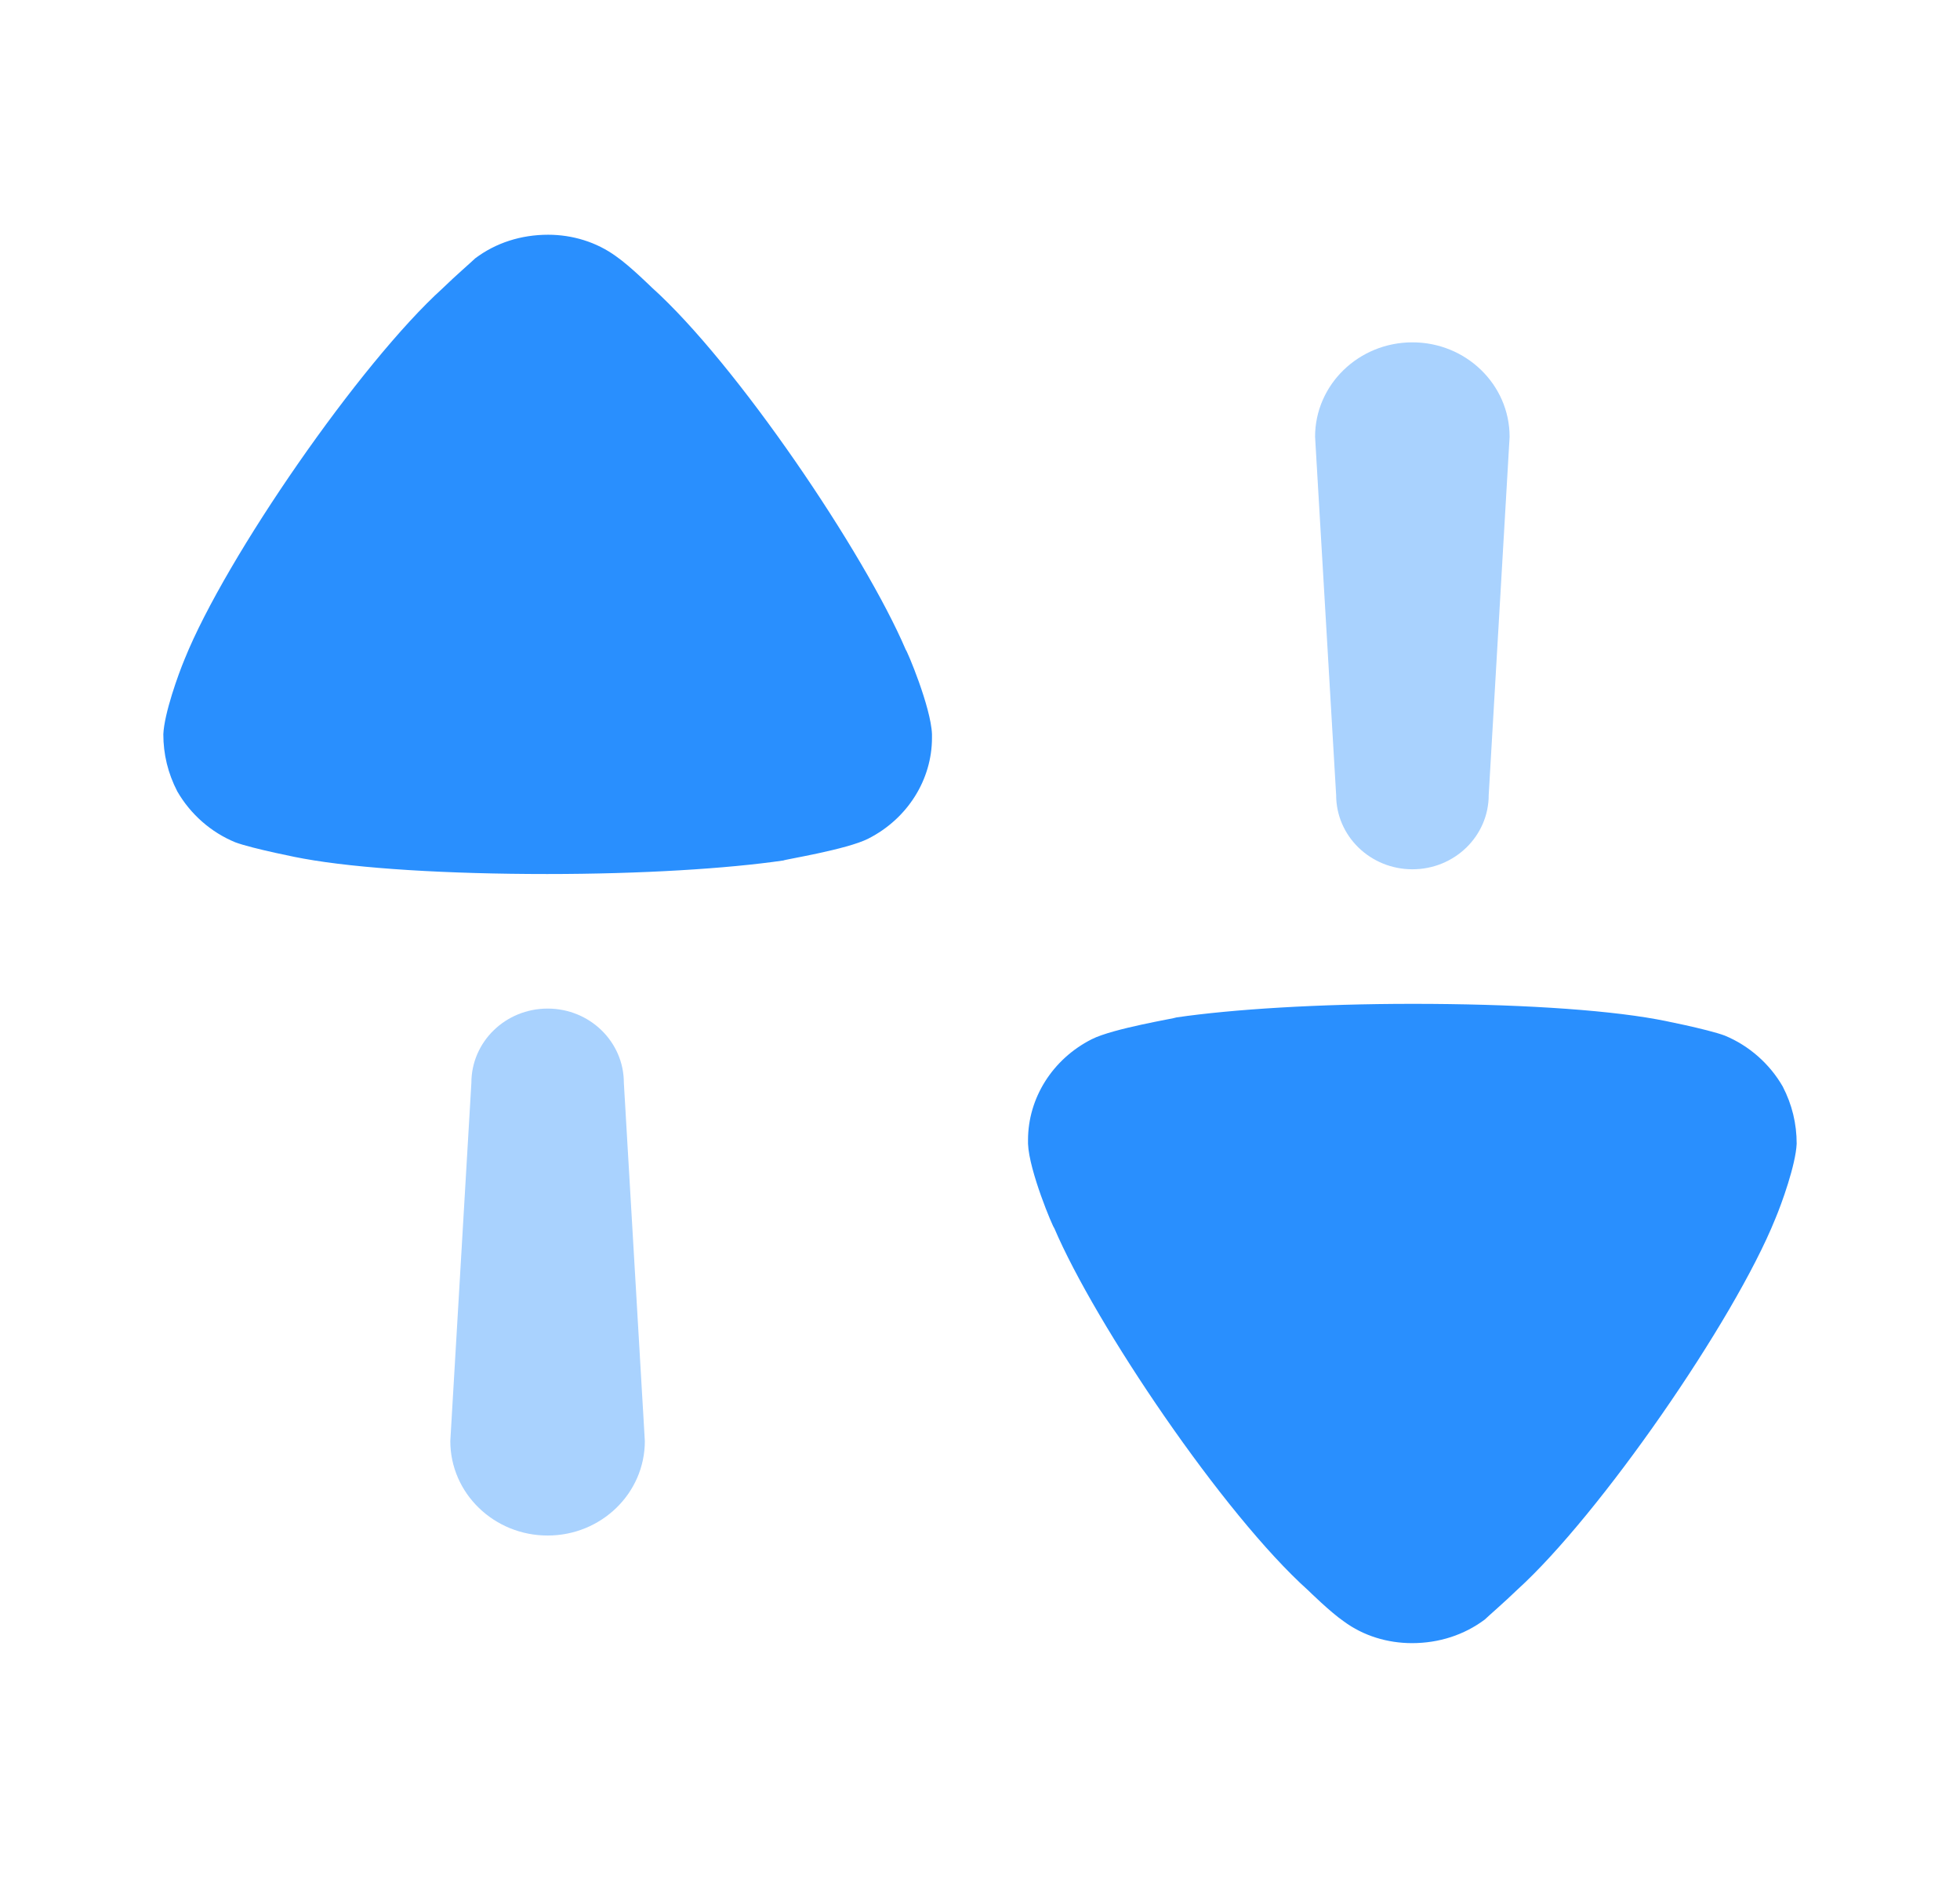 <svg width="24" height="23" viewBox="0 0 24 23" fill="none" xmlns="http://www.w3.org/2000/svg">
<path opacity="0.4" d="M6.706 12.353C6.189 12.353 5.772 12.76 5.772 13.262L5.514 17.65C5.514 18.289 6.048 18.807 6.706 18.807C7.363 18.807 7.896 18.289 7.896 17.65L7.639 13.262C7.639 12.76 7.222 12.353 6.706 12.353Z" fill="#298FFE"/>
<path d="M7.98 3.52C7.98 3.52 7.712 3.256 7.546 3.141C7.305 2.964 7.008 2.875 6.712 2.875C6.379 2.875 6.07 2.975 5.819 3.164C5.773 3.209 5.579 3.376 5.419 3.532C4.412 4.444 2.765 6.824 2.262 8.07C2.183 8.259 2.011 8.737 2 8.993C2 9.237 2.056 9.471 2.171 9.693C2.331 9.971 2.583 10.194 2.88 10.316C3.086 10.394 3.703 10.516 3.715 10.516C4.39 10.639 5.488 10.705 6.7 10.705C7.855 10.705 8.907 10.639 9.593 10.539C9.605 10.527 10.37 10.406 10.633 10.271C11.113 10.027 11.412 9.549 11.412 9.037V8.993C11.4 8.66 11.102 7.958 11.091 7.958C10.588 6.779 9.021 4.455 7.98 3.52Z" fill="#298FFE"/>
<path opacity="0.4" d="M17.295 10.647C17.811 10.647 18.229 10.24 18.229 9.738L18.485 5.35C18.485 4.711 17.952 4.193 17.295 4.193C16.637 4.193 16.103 4.711 16.103 5.35L16.361 9.738C16.361 10.24 16.779 10.647 17.295 10.647Z" fill="#298FFE"/>
<path d="M21.829 13.307C21.669 13.029 21.417 12.807 21.12 12.684C20.914 12.606 20.296 12.484 20.285 12.484C19.61 12.361 18.512 12.295 17.3 12.295C16.145 12.295 15.093 12.361 14.407 12.461C14.395 12.472 13.63 12.595 13.367 12.729C12.886 12.973 12.588 13.451 12.588 13.963V14.008C12.6 14.341 12.897 15.041 12.909 15.041C13.412 16.221 14.978 18.546 16.02 19.48C16.02 19.48 16.288 19.744 16.454 19.858C16.694 20.036 16.991 20.125 17.289 20.125C17.621 20.125 17.928 20.025 18.181 19.836C18.227 19.791 18.421 19.624 18.581 19.469C19.587 18.556 21.235 16.176 21.737 14.931C21.817 14.742 21.989 14.263 22 14.008C22 13.763 21.944 13.529 21.829 13.307Z" fill="#298FFE"/>
</svg>
